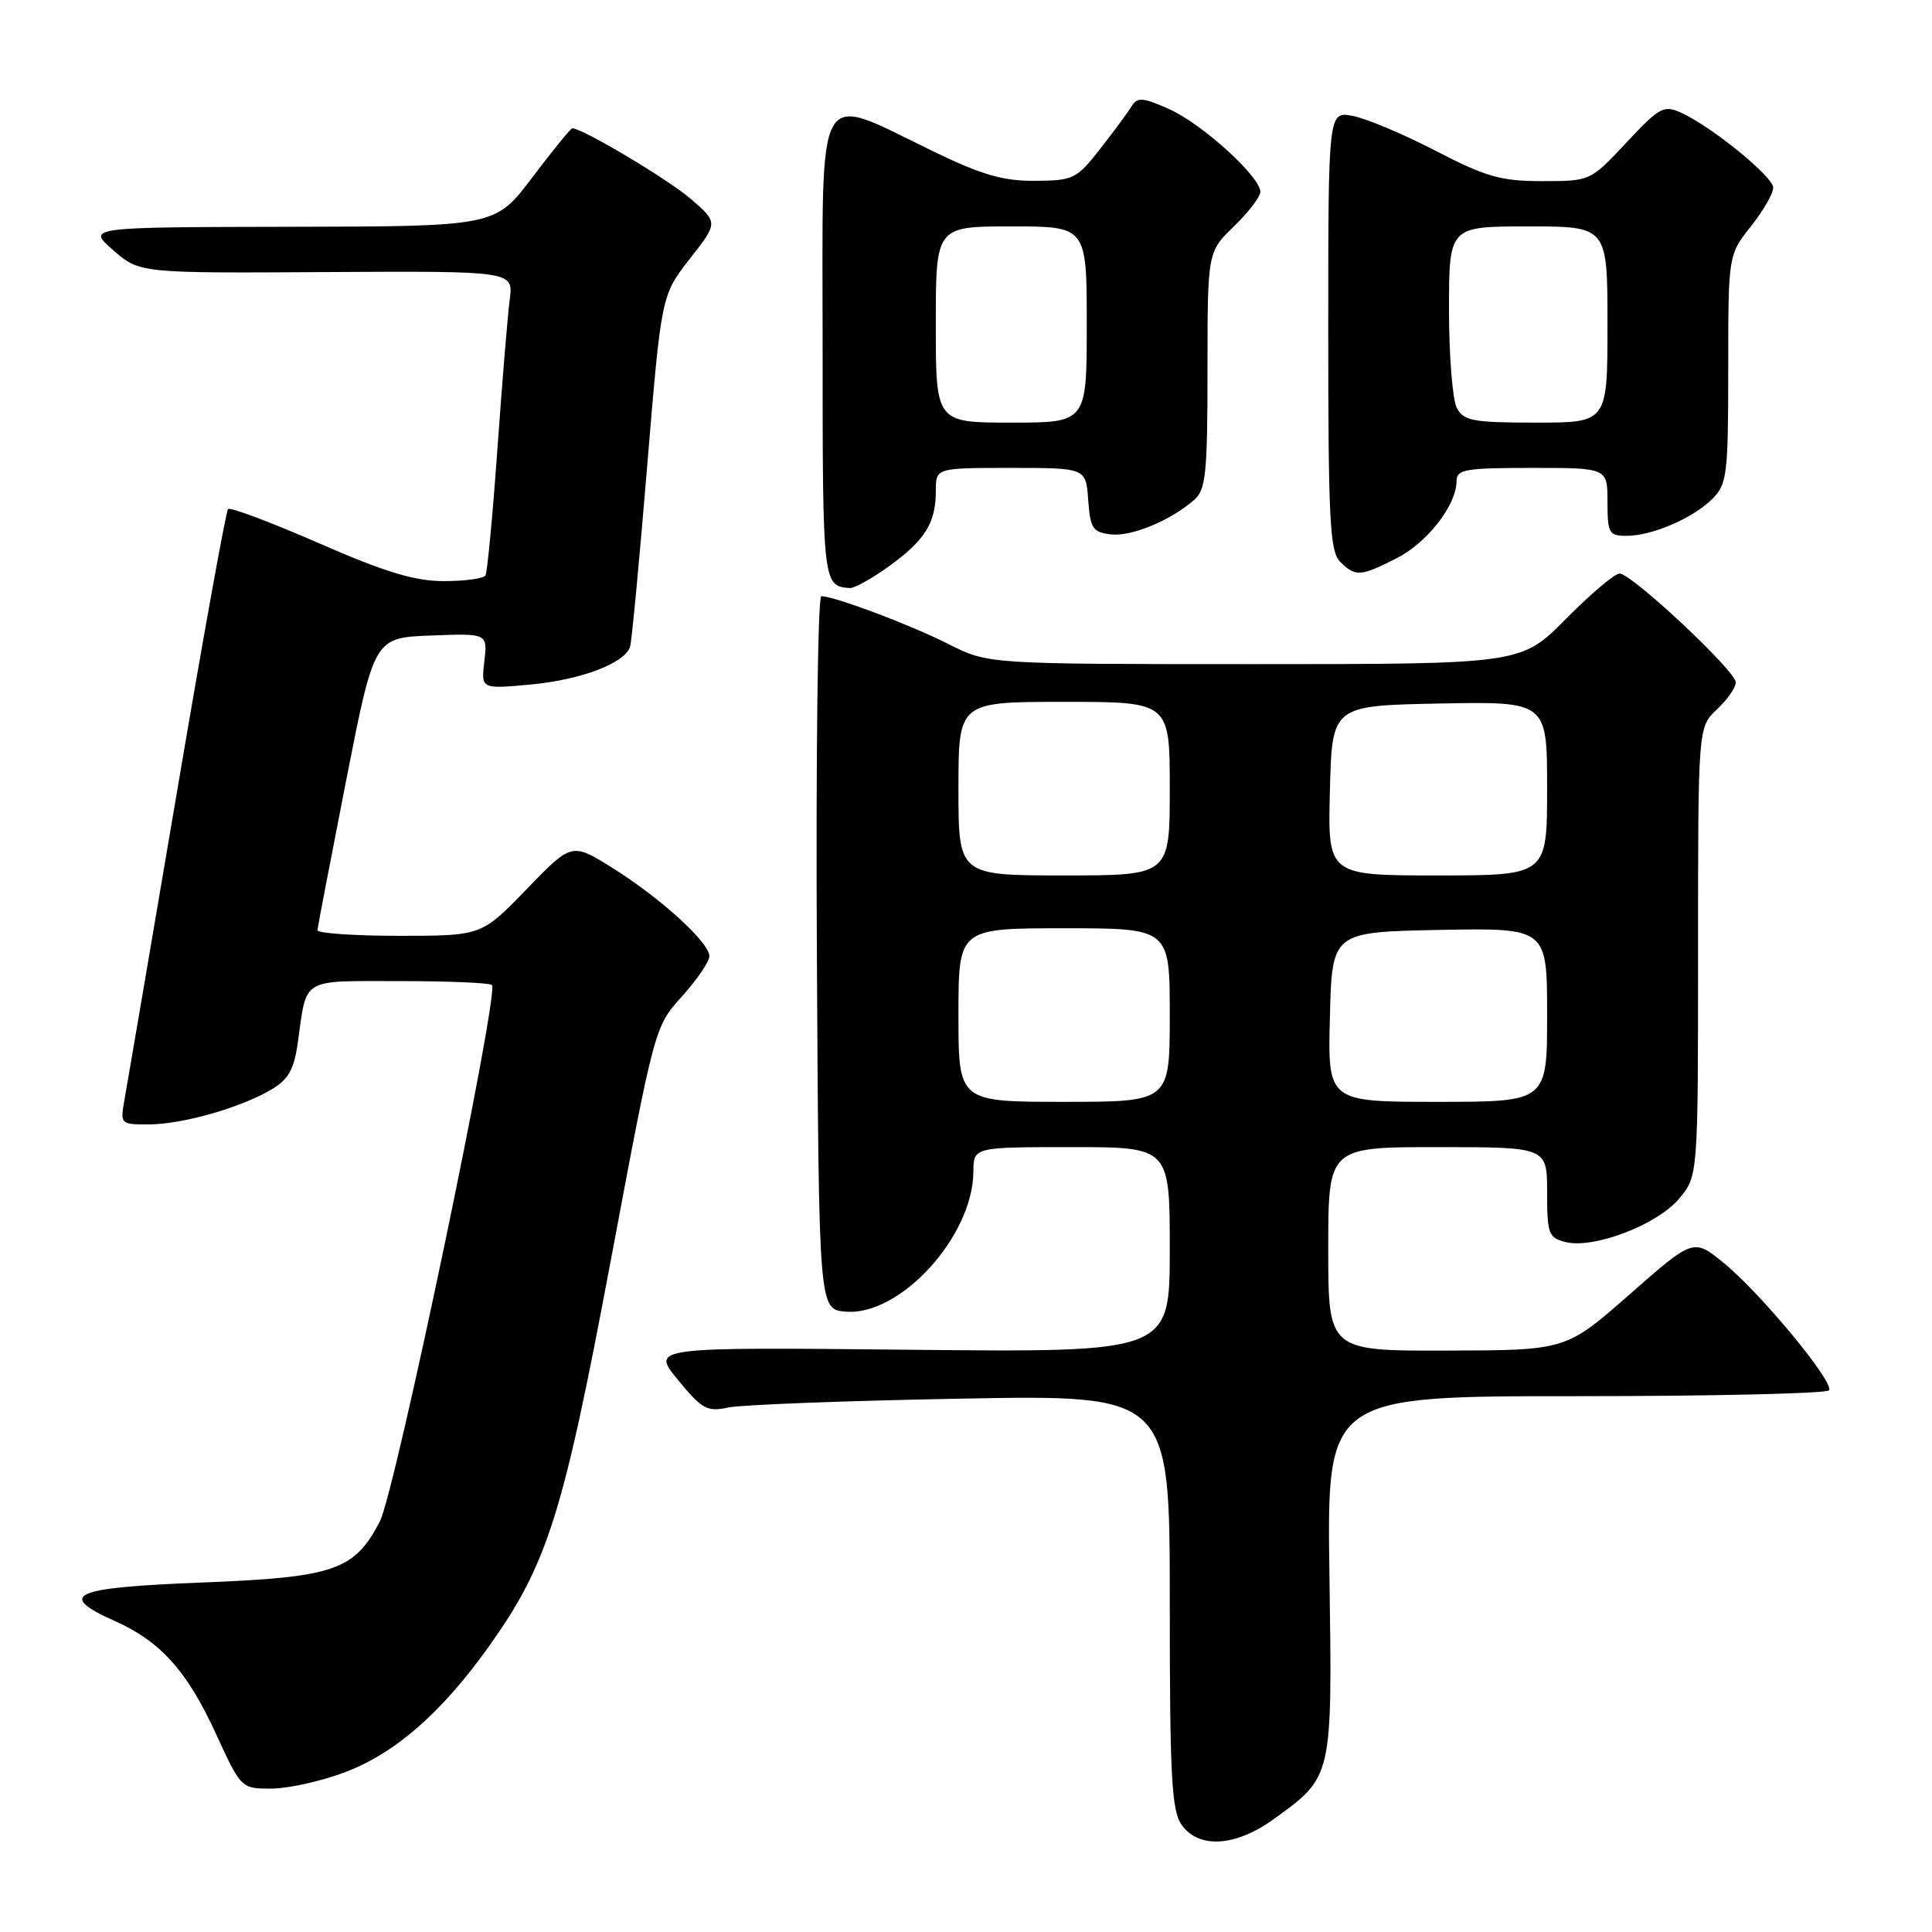 <?xml version="1.0" encoding="UTF-8" standalone="no"?>
<!DOCTYPE svg PUBLIC "-//W3C//DTD SVG 1.1//EN" "http://www.w3.org/Graphics/SVG/1.1/DTD/svg11.dtd" >
<svg xmlns="http://www.w3.org/2000/svg" xmlns:xlink="http://www.w3.org/1999/xlink" version="1.1" viewBox="0 0 256 256">
 <g >
 <path fill="currentColor"
d=" M 168.81 241.02 C 176.60 235.38 176.54 235.62 176.16 208.79 C 175.81 185.00 175.81 185.00 208.85 185.00 C 227.02 185.00 242.10 184.65 242.36 184.22 C 243.04 183.13 233.33 171.38 228.45 167.39 C 224.40 164.07 224.40 164.07 215.95 171.50 C 207.50 178.92 207.50 178.92 191.75 178.96 C 176.00 179.00 176.00 179.00 176.00 165.50 C 176.00 152.00 176.00 152.00 190.50 152.00 C 205.00 152.00 205.00 152.00 205.00 157.98 C 205.00 163.50 205.19 164.01 207.45 164.58 C 211.16 165.51 219.57 162.30 222.47 158.85 C 225.00 155.85 225.00 155.85 225.00 126.10 C 225.00 96.35 225.00 96.35 227.50 94.00 C 228.88 92.71 230.00 91.10 230.00 90.42 C 230.00 88.91 216.21 76.00 214.60 76.00 C 213.96 76.00 210.77 78.70 207.50 82.00 C 201.56 88.00 201.56 88.00 166.25 88.00 C 130.93 88.00 130.93 88.00 125.74 85.37 C 120.71 82.82 110.57 79.00 108.83 79.00 C 108.36 79.00 108.10 100.26 108.24 126.25 C 108.50 173.50 108.50 173.50 112.04 173.80 C 119.27 174.41 128.92 163.84 128.98 155.25 C 129.00 152.00 129.00 152.00 142.00 152.00 C 155.00 152.00 155.00 152.00 155.00 165.60 C 155.00 179.20 155.00 179.20 120.64 178.85 C 86.27 178.50 86.27 178.50 89.83 182.84 C 93.01 186.71 93.70 187.10 96.44 186.51 C 98.12 186.14 111.99 185.61 127.25 185.33 C 155.00 184.81 155.00 184.81 155.00 212.18 C 155.00 235.34 155.24 239.90 156.56 241.78 C 158.82 245.01 163.72 244.71 168.81 241.02 Z  M 45.63 234.86 C 52.31 232.36 58.47 227.00 64.73 218.23 C 72.54 207.29 74.60 200.77 80.95 166.92 C 86.75 136.02 86.75 136.02 90.38 132.01 C 92.37 129.80 94.00 127.41 94.00 126.70 C 94.00 124.88 87.49 118.96 81.13 114.99 C 75.76 111.64 75.76 111.64 69.78 117.82 C 63.81 124.00 63.81 124.00 52.90 124.00 C 46.91 124.00 42.03 123.66 42.06 123.25 C 42.10 122.84 43.80 113.95 45.85 103.50 C 49.58 84.50 49.58 84.50 57.09 84.21 C 64.61 83.92 64.61 83.92 64.18 87.62 C 63.74 91.31 63.74 91.31 70.34 90.70 C 77.03 90.07 82.78 87.88 83.49 85.70 C 83.70 85.04 84.72 74.29 85.75 61.81 C 87.63 39.13 87.63 39.13 91.39 34.31 C 95.16 29.50 95.16 29.50 91.56 26.38 C 88.59 23.80 77.19 17.00 75.83 17.00 C 75.62 17.00 73.24 19.93 70.54 23.50 C 65.63 30.00 65.63 30.00 38.56 30.05 C 11.50 30.10 11.50 30.10 15.00 33.15 C 18.50 36.20 18.50 36.20 43.27 36.05 C 68.04 35.91 68.04 35.91 67.54 39.70 C 67.27 41.79 66.53 50.70 65.91 59.50 C 65.28 68.30 64.57 75.84 64.33 76.25 C 64.08 76.66 61.61 77.00 58.82 77.00 C 54.94 77.00 51.08 75.83 42.24 71.97 C 35.91 69.21 30.50 67.17 30.22 67.45 C 29.94 67.73 26.87 84.72 23.40 105.23 C 19.92 125.73 16.81 143.96 16.49 145.75 C 15.92 148.95 15.97 149.00 19.70 148.99 C 24.16 148.98 31.86 146.79 35.94 144.38 C 38.23 143.03 38.96 141.73 39.47 138.09 C 40.68 129.45 39.77 130.00 52.90 130.00 C 59.37 130.00 64.90 130.23 65.18 130.52 C 66.19 131.53 52.37 197.67 50.33 201.60 C 46.95 208.11 44.31 209.01 26.58 209.70 C 9.53 210.37 7.43 211.31 15.25 214.81 C 21.29 217.51 24.81 221.44 28.62 229.75 C 31.94 236.98 31.96 237.00 35.94 237.00 C 38.13 237.00 42.49 236.04 45.63 234.86 Z  M 117.80 75.03 C 122.58 71.57 124.00 69.29 124.00 65.07 C 124.00 62.00 124.00 62.00 133.94 62.00 C 143.89 62.00 143.89 62.00 144.19 66.25 C 144.47 70.02 144.80 70.53 147.18 70.81 C 149.92 71.13 155.11 68.98 158.25 66.22 C 159.78 64.89 160.00 62.69 160.00 49.04 C 160.00 33.39 160.00 33.39 163.50 30.00 C 165.43 28.13 167.00 26.07 167.00 25.42 C 167.00 23.42 159.36 16.47 154.99 14.49 C 151.45 12.90 150.72 12.84 149.96 14.06 C 149.48 14.85 147.60 17.40 145.79 19.71 C 142.67 23.71 142.23 23.93 137.15 23.96 C 132.92 23.99 130.10 23.18 123.65 20.05 C 107.81 12.39 109.00 10.28 109.00 45.84 C 109.00 77.36 109.03 77.67 112.60 77.92 C 113.20 77.96 115.54 76.66 117.80 75.03 Z  M 185.08 73.96 C 189.14 71.89 192.99 66.93 193.00 63.75 C 193.00 62.20 194.14 62.00 203.00 62.00 C 213.00 62.00 213.00 62.00 213.00 66.50 C 213.00 70.65 213.20 71.00 215.53 71.00 C 218.92 71.00 224.34 68.66 226.91 66.09 C 228.84 64.16 229.00 62.88 229.00 48.89 C 229.00 33.79 229.00 33.79 232.00 30.00 C 233.65 27.92 234.98 25.60 234.96 24.86 C 234.91 23.37 226.82 16.79 222.79 14.95 C 220.46 13.89 219.91 14.18 215.50 18.90 C 210.73 24.00 210.73 24.00 204.36 24.00 C 198.88 24.00 196.91 23.44 190.24 19.99 C 185.99 17.78 181.04 15.70 179.25 15.36 C 176.00 14.75 176.00 14.75 176.00 43.80 C 176.00 68.88 176.21 73.07 177.57 74.43 C 179.60 76.45 180.27 76.41 185.08 73.96 Z  M 127.00 134.50 C 127.00 123.00 127.00 123.00 141.00 123.00 C 155.00 123.00 155.00 123.00 155.00 134.50 C 155.00 146.00 155.00 146.00 141.00 146.00 C 127.00 146.00 127.00 146.00 127.00 134.50 Z  M 176.22 134.75 C 176.50 123.50 176.50 123.50 190.75 123.22 C 205.00 122.95 205.00 122.95 205.00 134.47 C 205.00 146.00 205.00 146.00 190.47 146.00 C 175.93 146.00 175.93 146.00 176.22 134.75 Z  M 127.00 104.50 C 127.00 93.00 127.00 93.00 141.00 93.00 C 155.00 93.00 155.00 93.00 155.00 104.50 C 155.00 116.00 155.00 116.00 141.00 116.00 C 127.00 116.00 127.00 116.00 127.00 104.50 Z  M 176.22 104.75 C 176.50 93.50 176.50 93.50 190.75 93.22 C 205.00 92.95 205.00 92.95 205.00 104.47 C 205.00 116.00 205.00 116.00 190.47 116.00 C 175.93 116.00 175.93 116.00 176.22 104.75 Z  M 124.00 43.00 C 124.00 30.00 124.00 30.00 134.00 30.00 C 144.00 30.00 144.00 30.00 144.00 43.00 C 144.00 56.00 144.00 56.00 134.00 56.00 C 124.00 56.00 124.00 56.00 124.00 43.00 Z  M 193.04 54.07 C 192.47 53.00 192.00 47.15 192.00 41.07 C 192.00 30.00 192.00 30.00 202.50 30.00 C 213.00 30.00 213.00 30.00 213.00 43.00 C 213.00 56.00 213.00 56.00 203.54 56.00 C 195.20 56.00 193.95 55.77 193.04 54.07 Z "/>
</g>
</svg>
